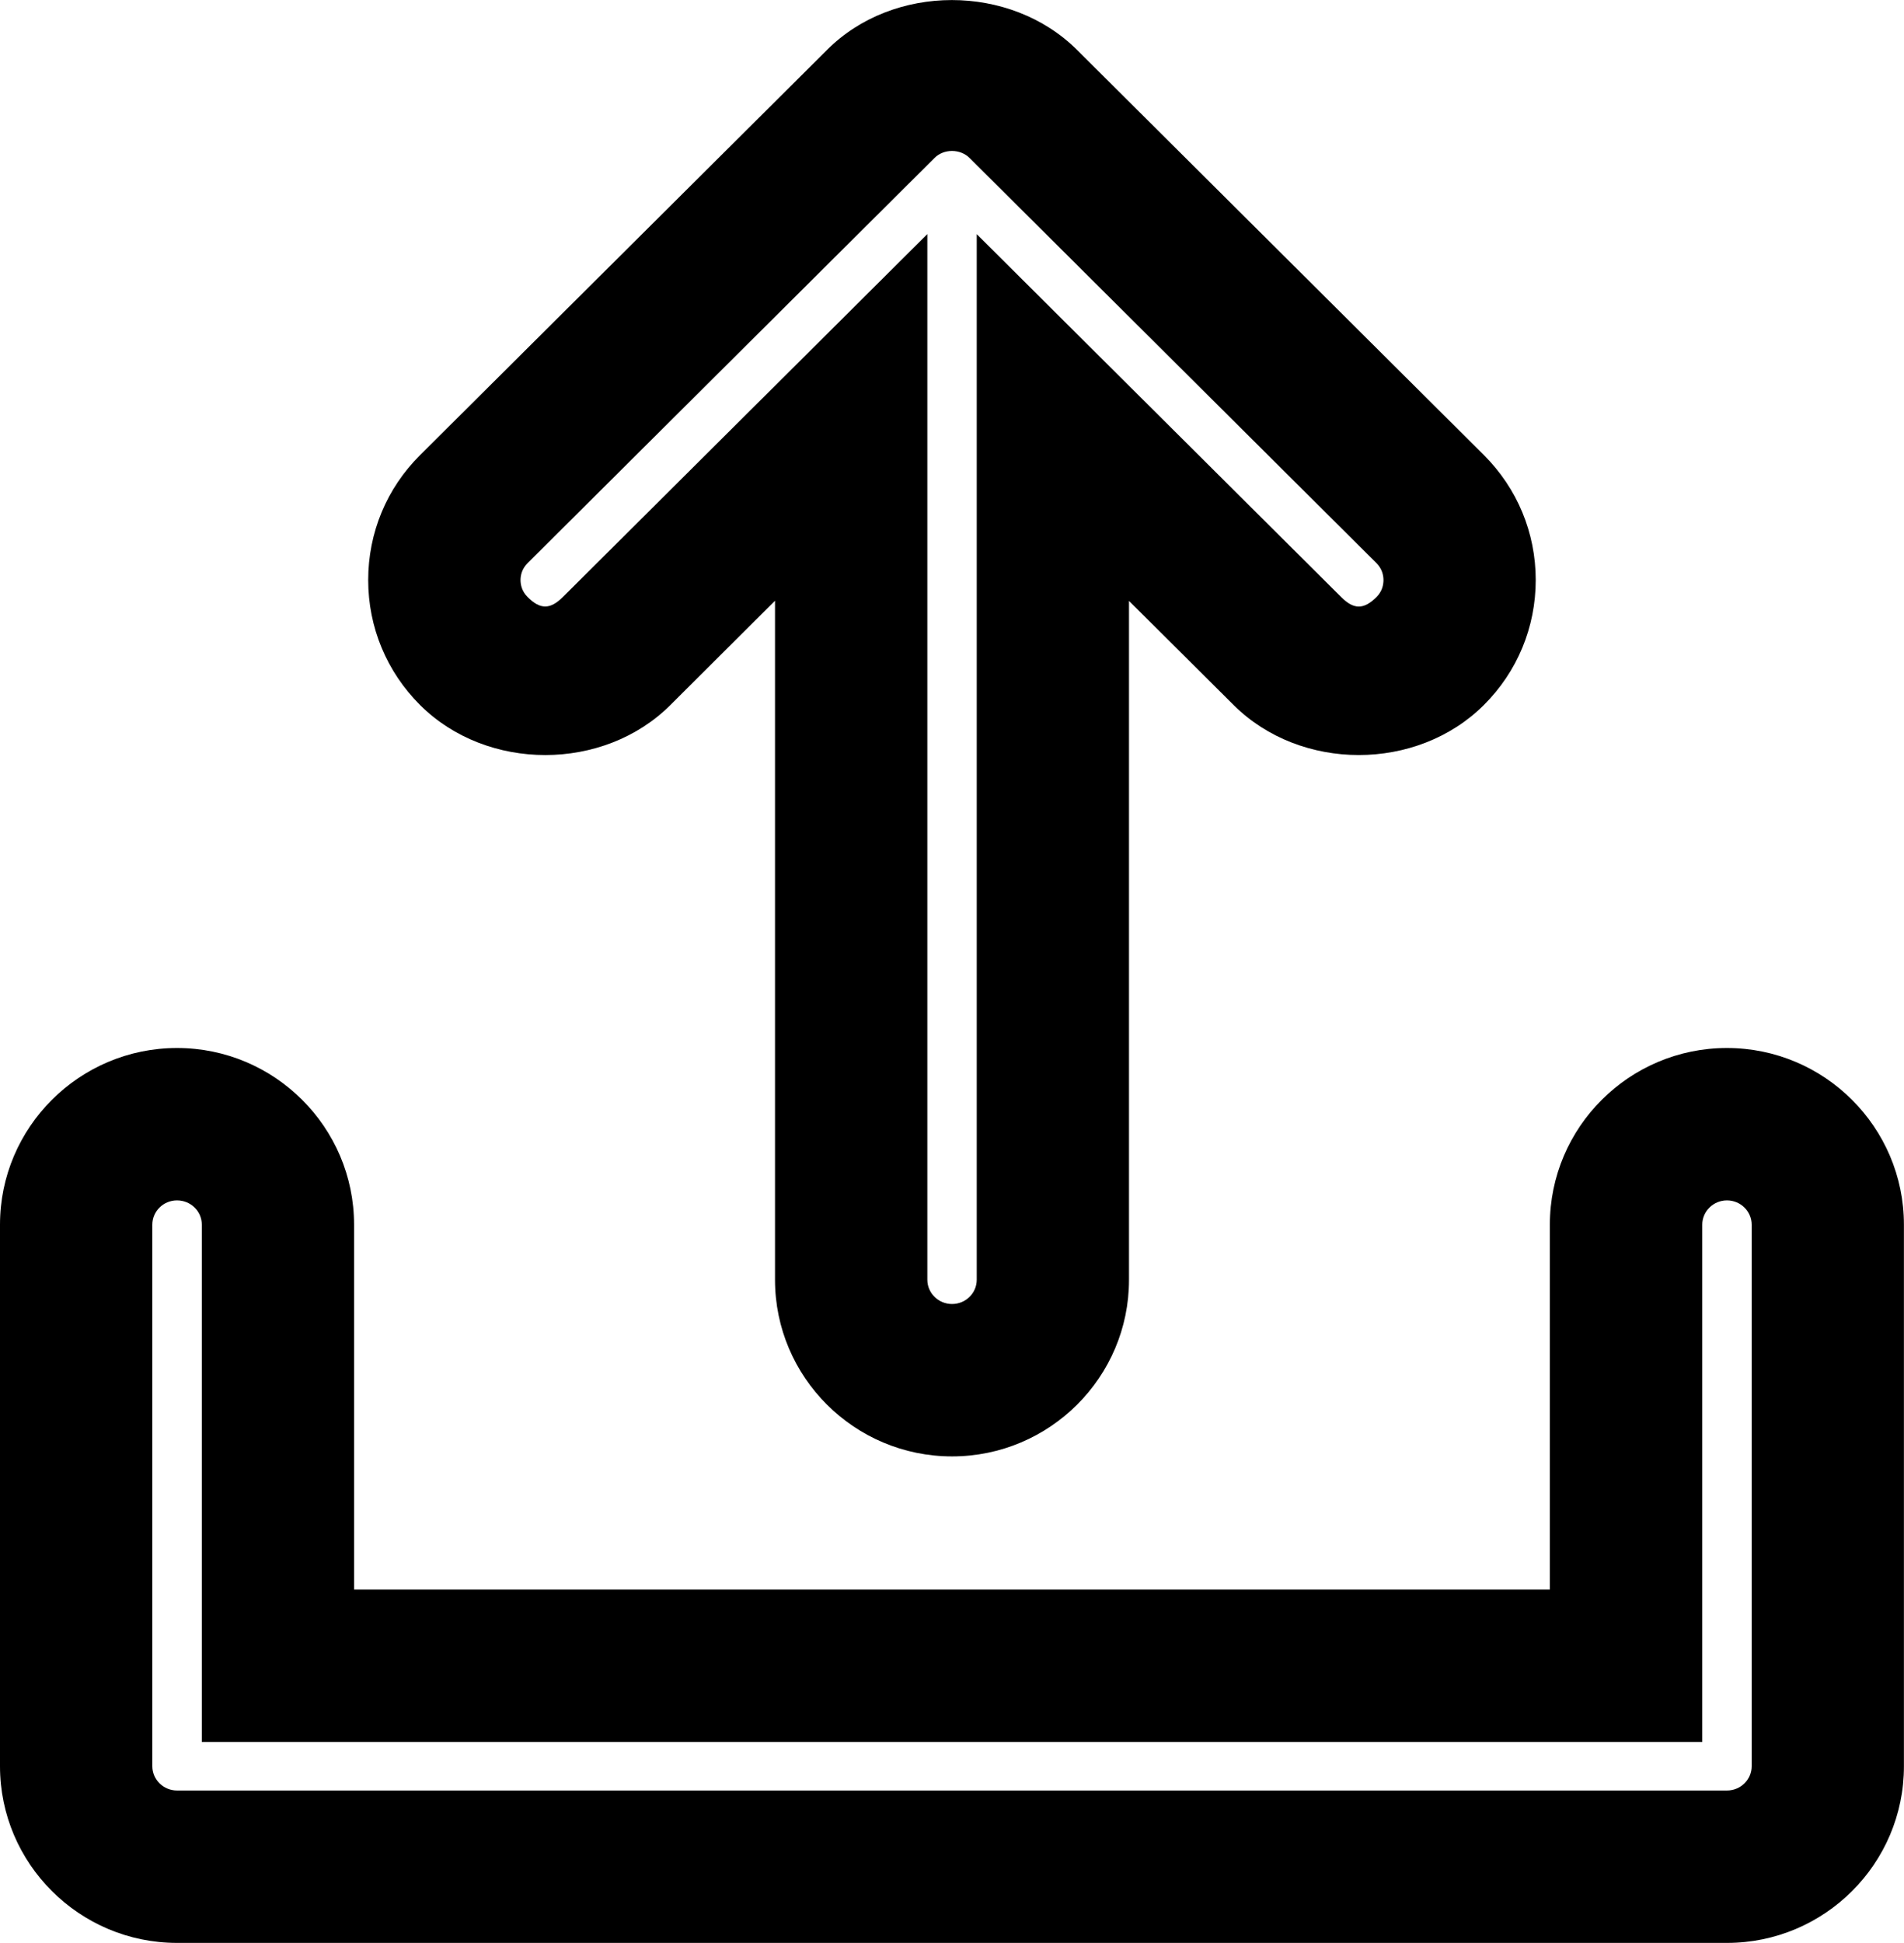 <?xml version="1.0" encoding="utf-8"?>
<!-- Generator: Adobe Illustrator 18.1.1, SVG Export Plug-In . SVG Version: 6.00 Build 0)  -->
<svg version="1.1" id="Layer_1" xmlns="http://www.w3.org/2000/svg" xmlns:xlink="http://www.w3.org/1999/xlink" x="0px" y="0px"
	 viewBox="0 0 24.511 25" style="enable-background:new 0 0 24.511 25;" xml:space="preserve">
<g id="export-line.svg">
	<g>
		<path d="M22.232,25H2.279C1.023,25,0,23.98,0,22.727v-6.969c0-1.253,1.023-2.273,2.279-2.273s2.279,1.02,2.279,2.273v4.696h15.394
			v-4.696c0-1.253,1.023-2.273,2.279-2.273s2.279,1.02,2.279,2.273v6.969C24.511,23.98,23.488,25,22.232,25z M2.279,15.446
			c-0.176,0-0.318,0.14-0.318,0.312v6.969c0,0.172,0.143,0.312,0.318,0.312h19.953c0.176,0,0.318-0.14,0.318-0.312v-6.969
			c0-0.172-0.143-0.312-0.318-0.312s-0.318,0.14-0.318,0.312v6.657H2.598v-6.657C2.598,15.585,2.455,15.446,2.279,15.446z"/>
	</g>
	<g>
		<path d="M12.256,18.74c-1.257,0-2.279-1.02-2.279-2.273V7.73L8.629,9.073c-0.859,0.856-2.359,0.857-3.22,0
			C4.978,8.643,4.74,8.072,4.74,7.464c0-0.609,0.237-1.18,0.669-1.609l5.237-5.212c0.852-0.855,2.359-0.858,3.221,0.001l5.235,5.211
			c0.431,0.43,0.668,1.001,0.668,1.608c0,0.608-0.237,1.18-0.668,1.609c-0.861,0.858-2.359,0.857-3.22,0.001l-1.348-1.341v8.736
			C14.535,17.72,13.513,18.74,12.256,18.74z M11.938,3.012v13.455c0,0.172,0.143,0.312,0.318,0.312c0.176,0,0.318-0.14,0.318-0.312
			V3.013l4.692,4.67c0.161,0.162,0.29,0.162,0.453,0.001c0.076-0.076,0.091-0.162,0.091-0.22c0-0.058-0.016-0.144-0.091-0.219
			l-5.236-5.211c-0.122-0.123-0.334-0.12-0.451-0.003L6.793,7.245C6.717,7.32,6.701,7.406,6.701,7.464
			c0,0.057,0.016,0.144,0.091,0.218c0.162,0.163,0.291,0.162,0.453,0.001L11.938,3.012z"/>
	</g>
</g>
</svg>
